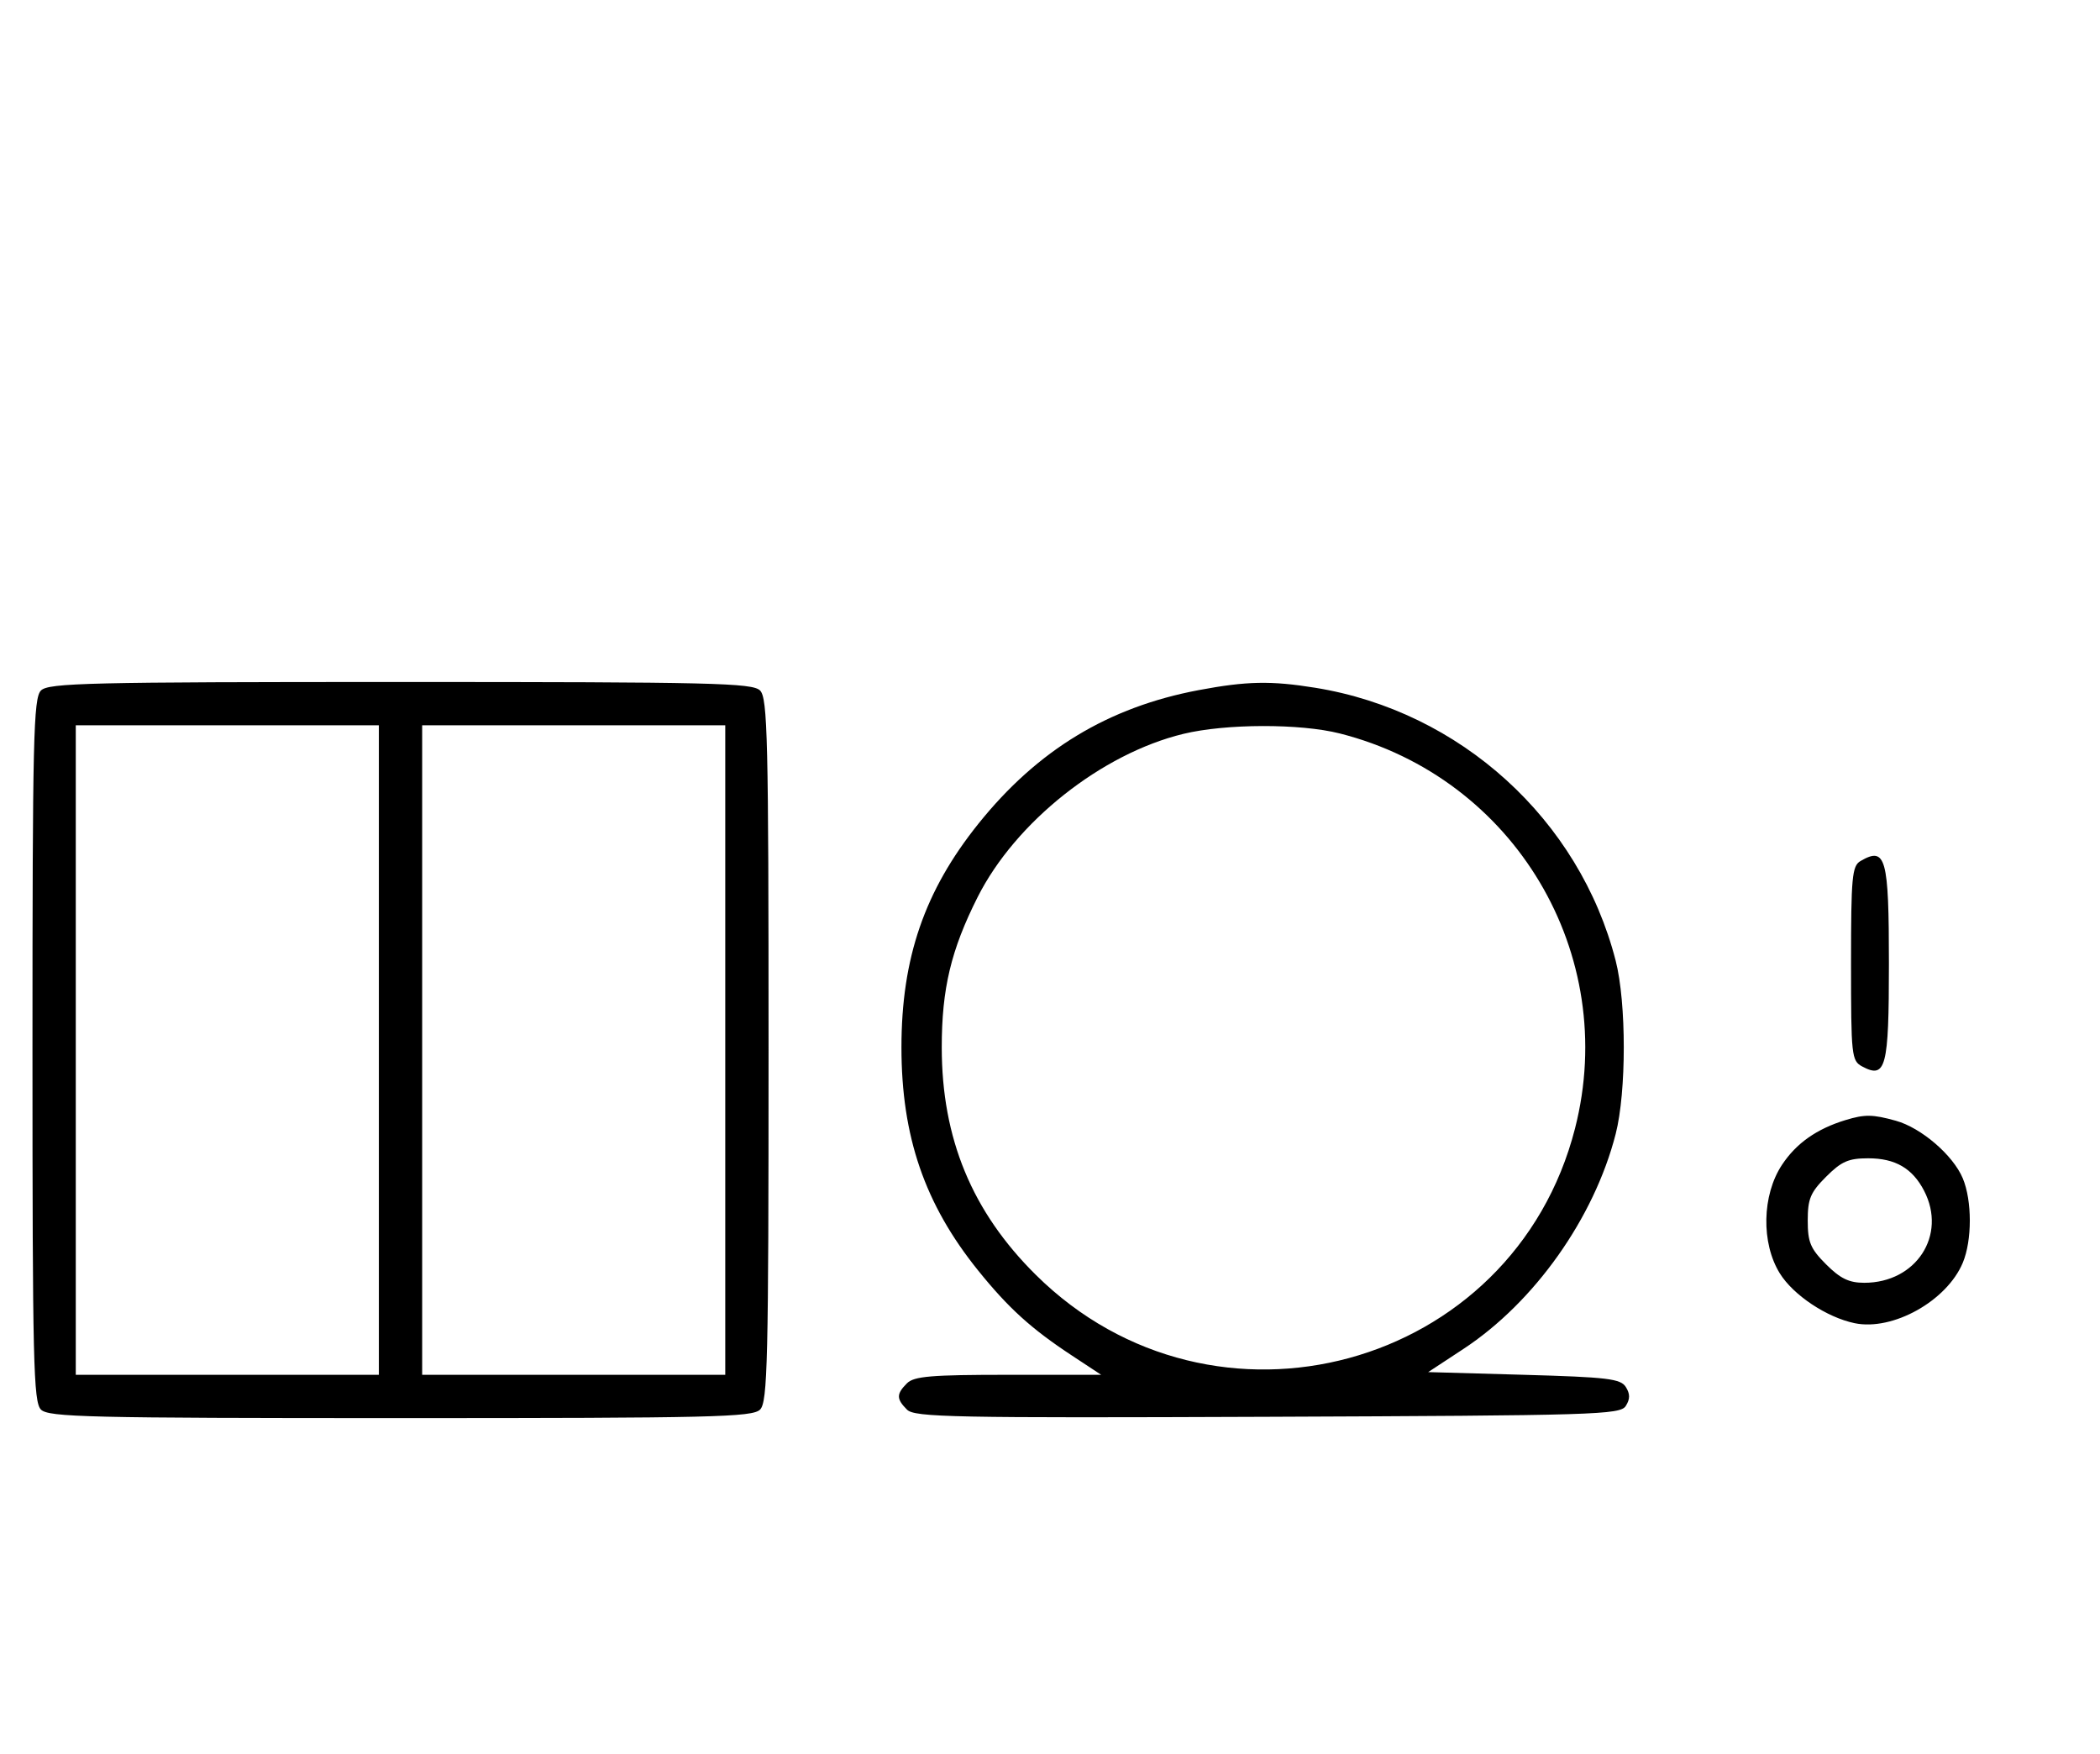 <svg xmlns="http://www.w3.org/2000/svg" width="388" height="324" viewBox="0 0 388 324" version="1.1">
	<path d="M 7.571 127.571 C 6.175 128.968, 6 136.372, 6 194 C 6 251.628, 6.175 259.032, 7.571 260.429 C 8.968 261.825, 16.372 262, 74 262 C 131.628 262, 139.032 261.825, 140.429 260.429 C 141.825 259.032, 142 251.628, 142 194 C 142 136.372, 141.825 128.968, 140.429 127.571 C 139.032 126.175, 131.628 126, 74 126 C 16.372 126, 8.968 126.175, 7.571 127.571 M 221.500 127.497 C 204.754 130.648, 191.715 138.551, 180.779 152.178 C 170.828 164.577, 166.553 176.995, 166.553 193.500 C 166.553 209.971, 170.846 222.472, 180.705 234.705 C 186.309 241.660, 190.518 245.480, 198.017 250.419 L 203.454 254 186.299 254 C 172.036 254, 168.878 254.265, 167.571 255.571 C 165.596 257.546, 165.598 258.455, 167.579 260.436 C 168.990 261.847, 176.058 261.987, 234.220 261.757 C 294.934 261.517, 299.356 261.383, 300.386 259.750 C 301.190 258.475, 301.191 257.525, 300.388 256.250 C 299.427 254.724, 297.021 254.436, 281.581 254 L 263.875 253.500 270.356 249.242 C 283.510 240.600, 294.538 225.036, 298.517 209.500 C 300.511 201.713, 300.511 185.287, 298.517 177.500 C 291.833 151.399, 269.815 131.396, 243 127.065 C 234.836 125.746, 230.326 125.837, 221.500 127.497 M 14 194 L 14 254 42 254 L 70 254 70 194 L 70 134 42 134 L 14 134 14 194 M 78 194 L 78 254 106 254 L 134 254 134 194 L 134 134 106 134 L 78 134 78 194 M 218.645 135.584 C 203.529 139.243, 187.614 151.871, 180.625 165.751 C 175.708 175.517, 174 182.669, 174 193.500 C 174 210.339, 179.595 223.866, 191.388 235.541 C 224.234 268.058, 279.614 253.019, 291.003 208.489 C 299.245 176.263, 279.844 143.685, 247.540 135.509 C 240.205 133.652, 226.478 133.688, 218.645 135.584 M 343.750 159.080 C 342.186 159.991, 342 162.007, 342 178.015 C 342 195.091, 342.097 195.981, 344.064 197.034 C 348.445 199.379, 349 197.247, 349 178.078 C 349 158.416, 348.430 156.354, 343.750 159.080 M 340.994 206.934 C 335.666 208.555, 331.885 211.217, 329.246 215.205 C 325.546 220.795, 325.368 229.656, 328.843 235.259 C 331.338 239.282, 337.506 243.389, 342.666 244.463 C 349.715 245.930, 359.702 240.350, 362.649 233.298 C 364.380 229.155, 364.380 221.845, 362.649 217.702 C 360.863 213.428, 354.978 208.365, 350.277 207.060 C 345.999 205.872, 344.550 205.852, 340.994 206.934 M 337.400 217.400 C 334.498 220.302, 334 221.488, 334 225.500 C 334 229.512, 334.498 230.698, 337.400 233.600 C 340.025 236.225, 341.632 237, 344.450 237 C 354.035 237, 359.750 228.218, 355.506 220.011 C 353.354 215.849, 350.176 214, 345.177 214 C 341.533 214, 340.231 214.569, 337.400 217.400 " stroke="none" fill="black" fill-rule="evenodd"/>
</svg>